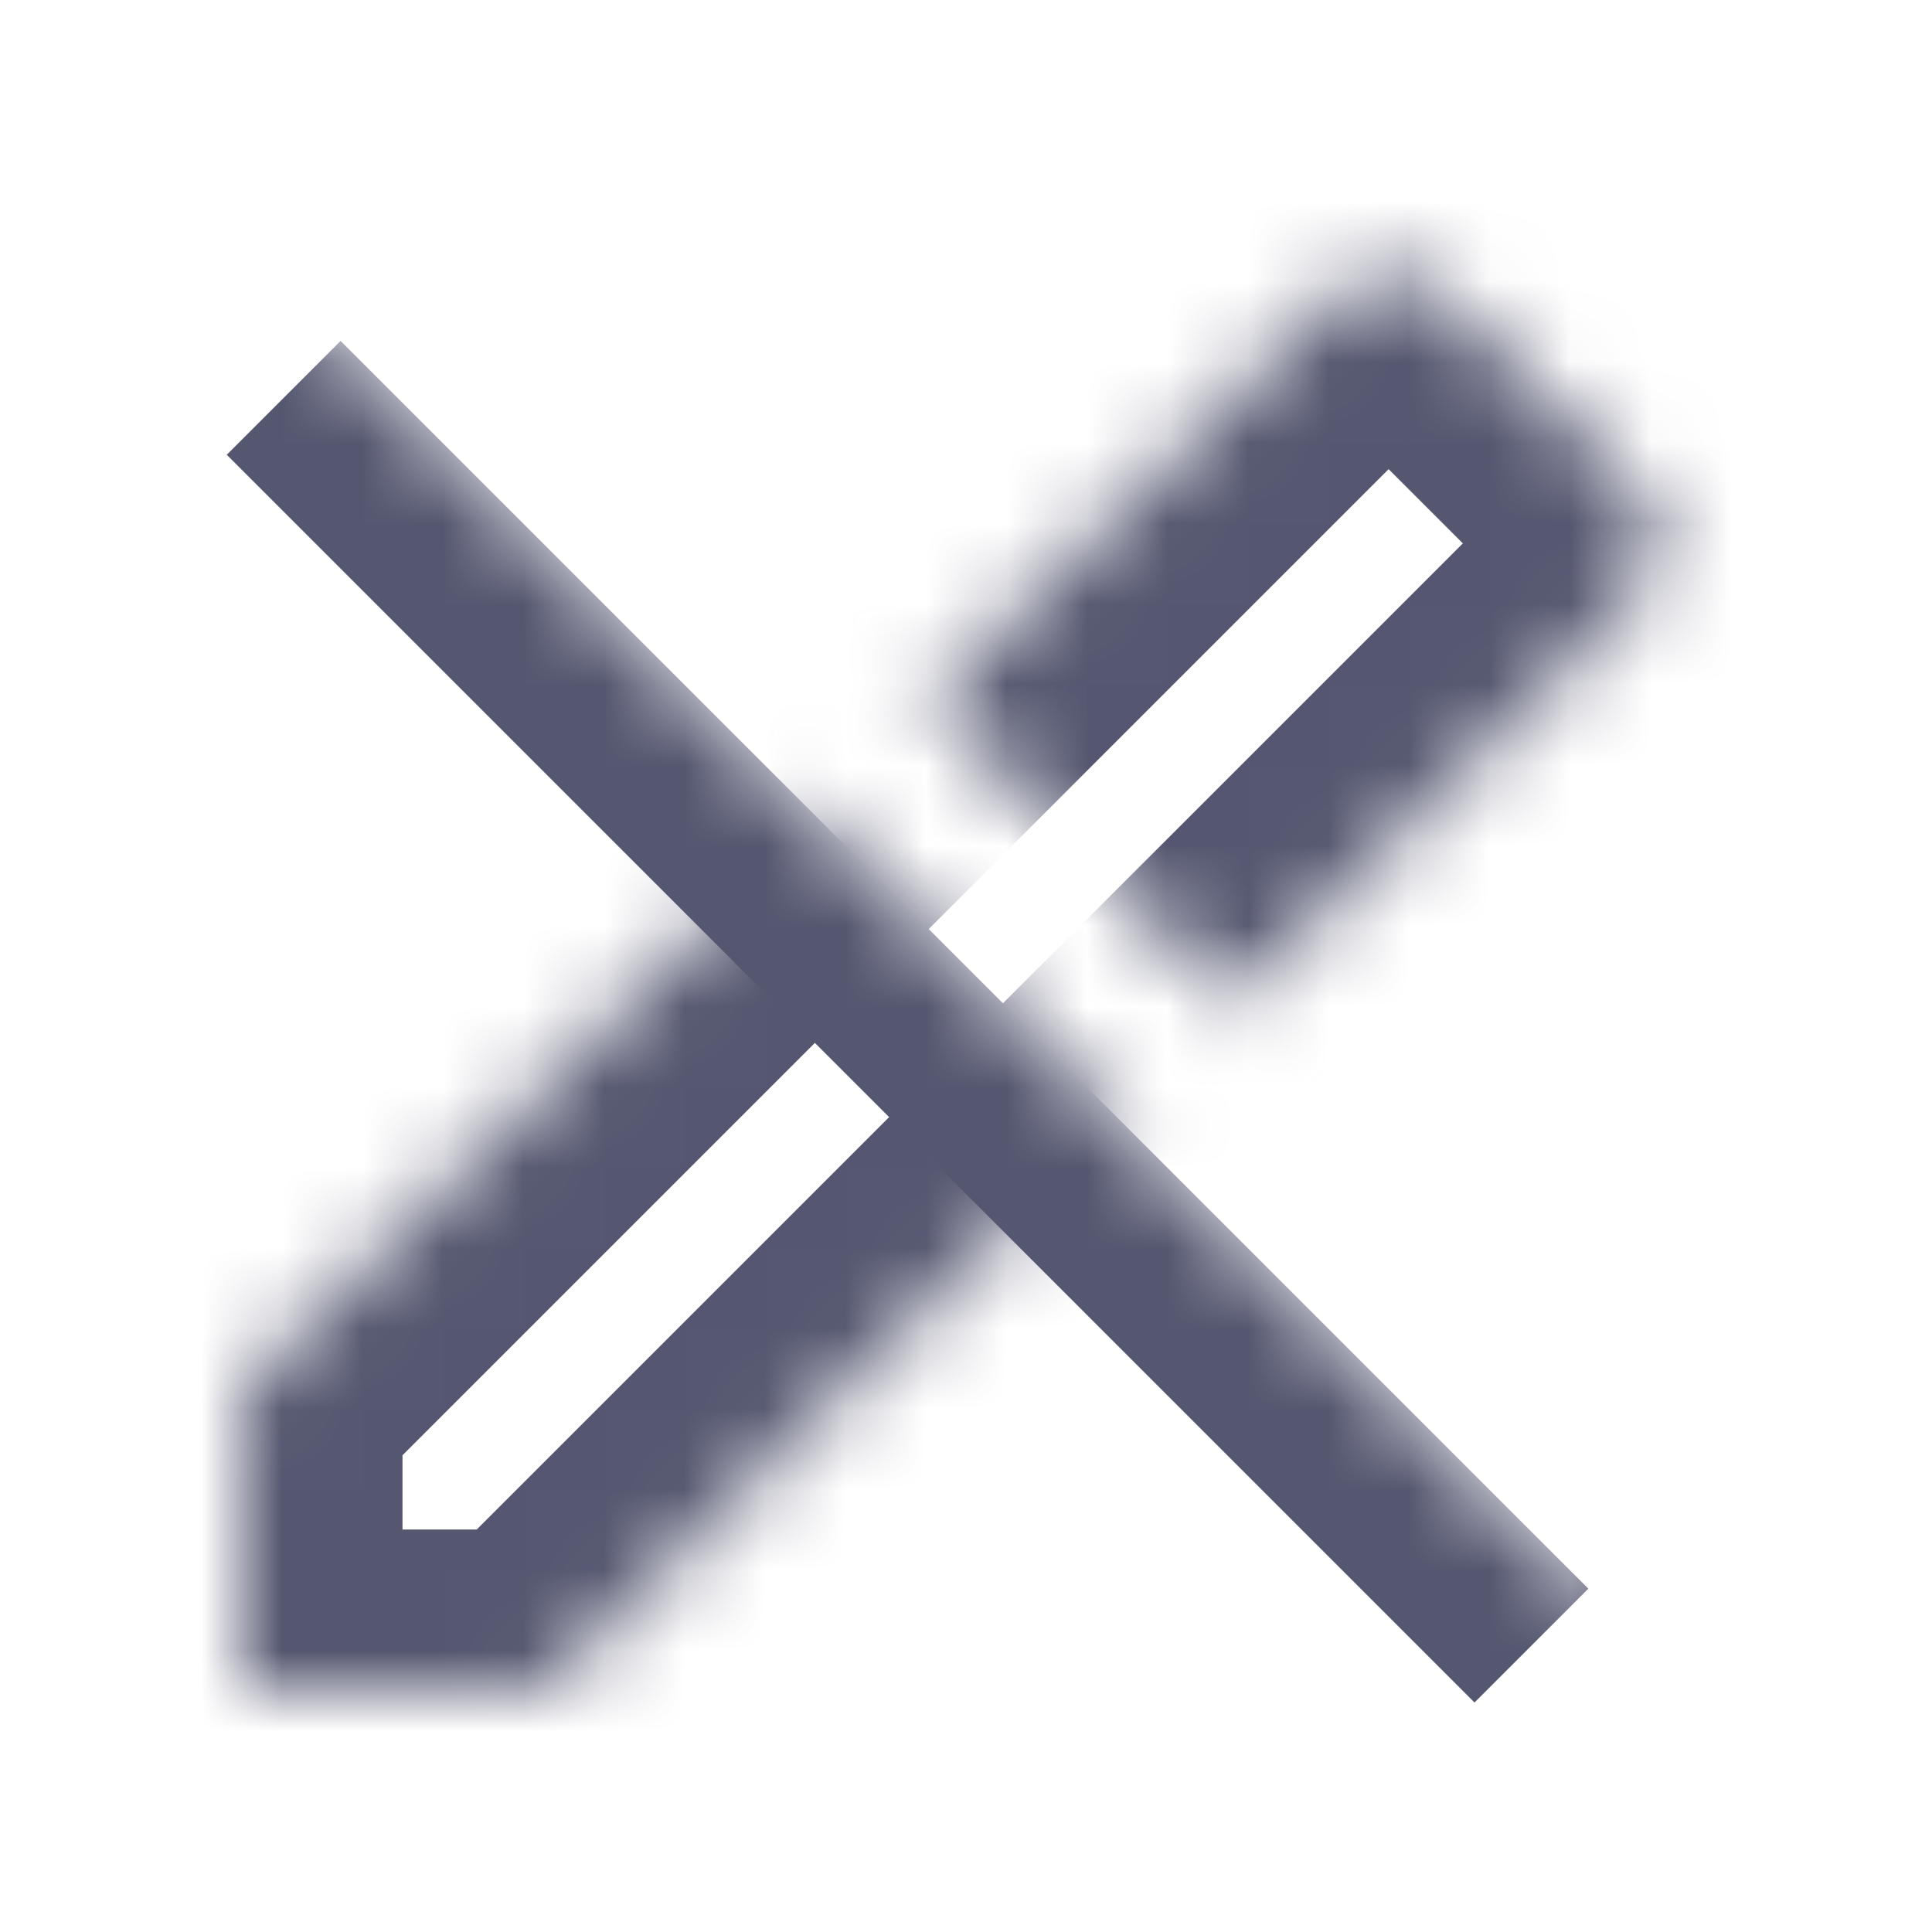 <svg width="24" height="24" viewBox="0 0 24 24" fill="none" xmlns="http://www.w3.org/2000/svg">
<mask id="mask0_402_16474" style="mask-type:alpha" maskUnits="userSpaceOnUse" x="0" y="0" width="24" height="24">
<path d="M19.784 19.781L4 3.997H0V24H24V0H5.698V2.866L21.198 18.366L19.784 19.781Z" fill="white"/>
</mask>
<g mask="url(#mask0_402_16474)">
<path d="M3.524 4.942L19.024 20.442" stroke="#555770" stroke-width="2"/>
<mask id="path-3-inside-1_402_16474" fill="white">
<path d="M3 17.25L16.543 3.707C16.933 3.317 17.567 3.317 17.957 3.707L20.293 6.043C20.683 6.433 20.683 7.067 20.293 7.457L6.75 21H3V17.25Z"/>
</mask>
<path d="M3 17.25L1.586 15.836L1 16.422V17.25H3ZM6.75 21V23H7.578L8.164 22.414L6.75 21ZM3 21H1V23H3V21ZM20.293 7.457L21.707 8.871L20.293 7.457ZM20.293 6.043L21.707 4.629L20.293 6.043ZM15.129 2.293L1.586 15.836L4.414 18.664L17.957 5.121L15.129 2.293ZM8.164 22.414L21.707 8.871L18.879 6.043L5.336 19.586L8.164 22.414ZM21.707 4.629L19.371 2.293L16.543 5.121L18.879 7.457L21.707 4.629ZM6.75 19H3V23H6.75V19ZM5 21V17.25H1V21H5ZM21.707 8.871C22.879 7.7 22.879 5.8 21.707 4.629L18.879 7.457C18.488 7.067 18.488 6.433 18.879 6.043L21.707 8.871ZM17.957 5.121C17.567 5.512 16.933 5.512 16.543 5.121L19.371 2.293C18.2 1.121 16.3 1.121 15.129 2.293L17.957 5.121Z" fill="#555770" mask="url(#path-3-inside-1_402_16474)"/>
</g>
</svg>
